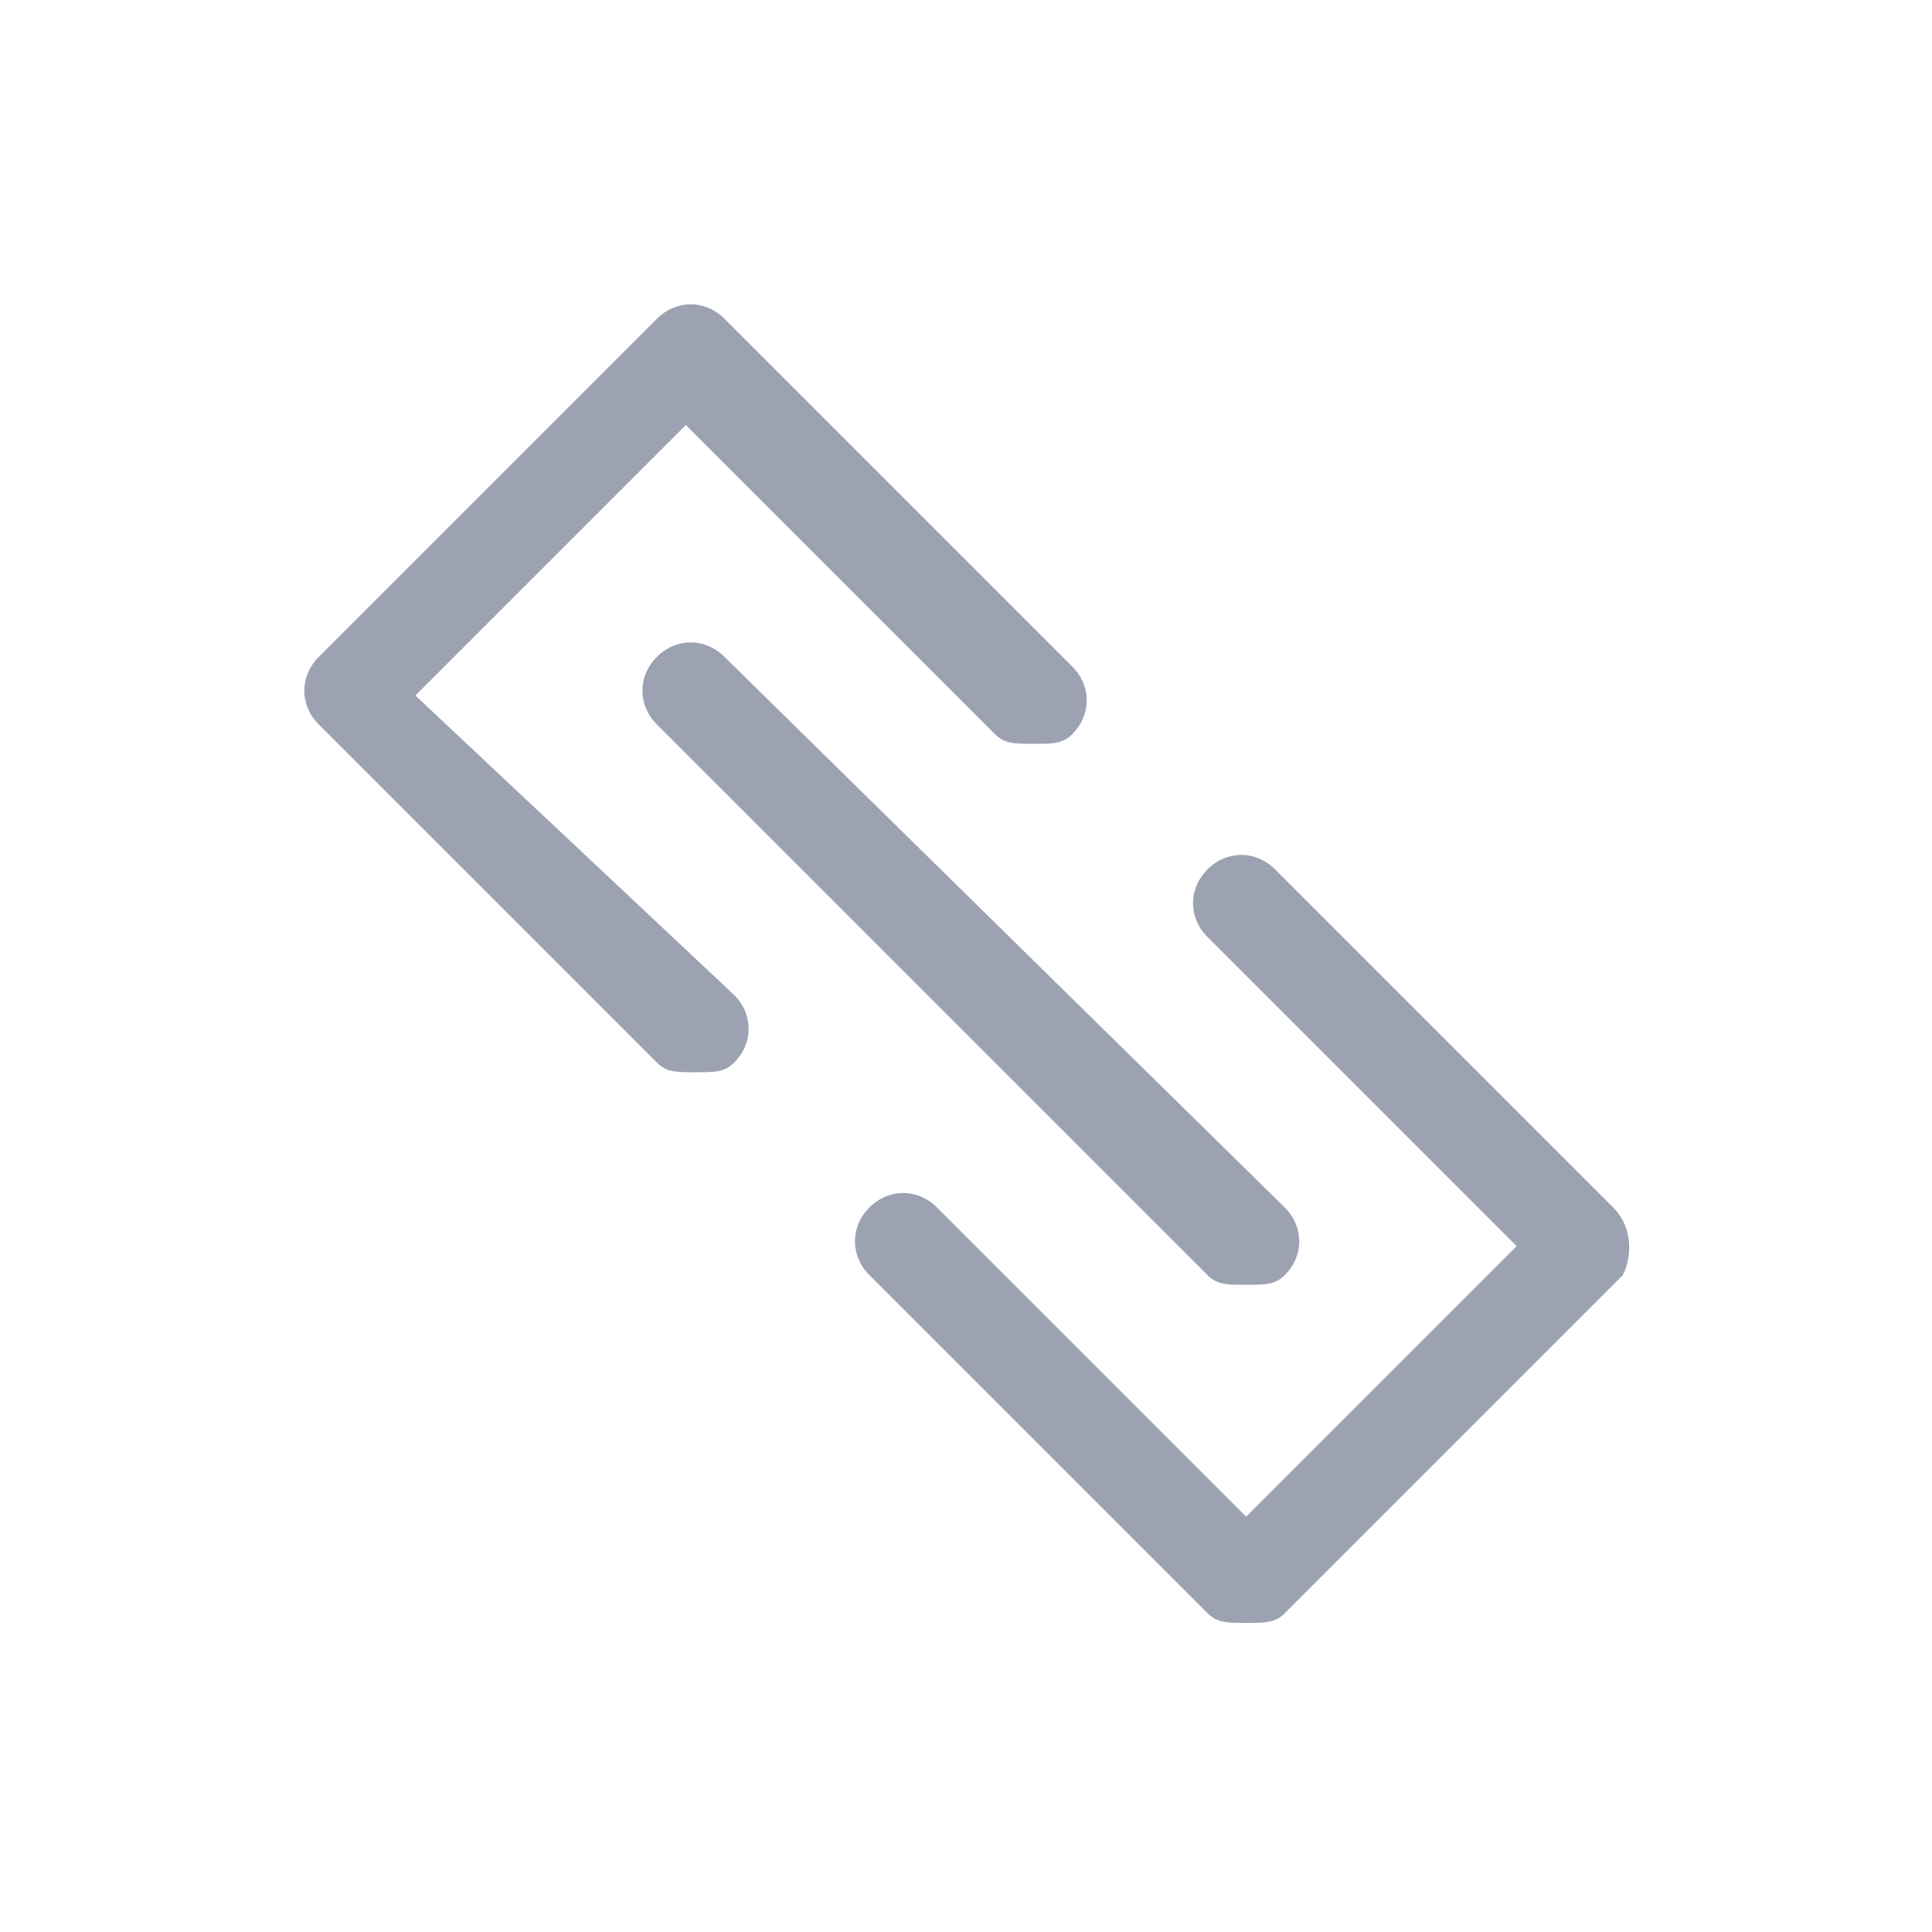 <?xml version="1.0" encoding="utf-8"?>
<!-- Generator: Adobe Illustrator 21.0.0, SVG Export Plug-In . SVG Version: 6.00 Build 0)  -->
<svg version="1.1" id="图层_1" xmlns="http://www.w3.org/2000/svg" xmlns:xlink="http://www.w3.org/1999/xlink" x="0px" y="0px"
	 viewBox="0 0 20 20" style="enable-background:new 0 0 20 20;" xml:space="preserve">
<style type="text/css">
	.st0{fill:#9DA2B3;}
</style>
<g>
	<path class="st0" d="M16.7,12.5l-3.5-3.5c-0.2-0.2-0.5-0.2-0.7,0s-0.2,0.5,0,0.7l3.2,3.2l-2.8,2.8l-3.2-3.2c-0.2-0.2-0.5-0.2-0.7,0
		s-0.2,0.5,0,0.7l3.5,3.5c0.1,0.1,0.2,0.1,0.4,0.1s0.3,0,0.4-0.1l3.5-3.5C16.9,13,16.9,12.7,16.7,12.5z"/>
	<path class="st0" d="M4.3,7.2l2.8-2.8l3.2,3.2c0.1,0.1,0.2,0.1,0.4,0.1s0.3,0,0.4-0.1c0.2-0.2,0.2-0.5,0-0.7L7.5,3.3
		C7.3,3.1,7,3.1,6.8,3.3L3.3,6.8C3.1,7,3.1,7.3,3.3,7.5l3.5,3.5c0.1,0.1,0.2,0.1,0.4,0.1s0.3,0,0.4-0.1c0.2-0.2,0.2-0.5,0-0.7
		L4.3,7.2z"/>
	<path class="st0" d="M6.8,6.8C6.6,7,6.6,7.3,6.8,7.5l5.7,5.7c0.1,0.1,0.2,0.1,0.4,0.1s0.3,0,0.4-0.1c0.2-0.2,0.2-0.5,0-0.7L7.5,6.8
		C7.3,6.6,7,6.6,6.8,6.8z"/>
</g>
</svg>
